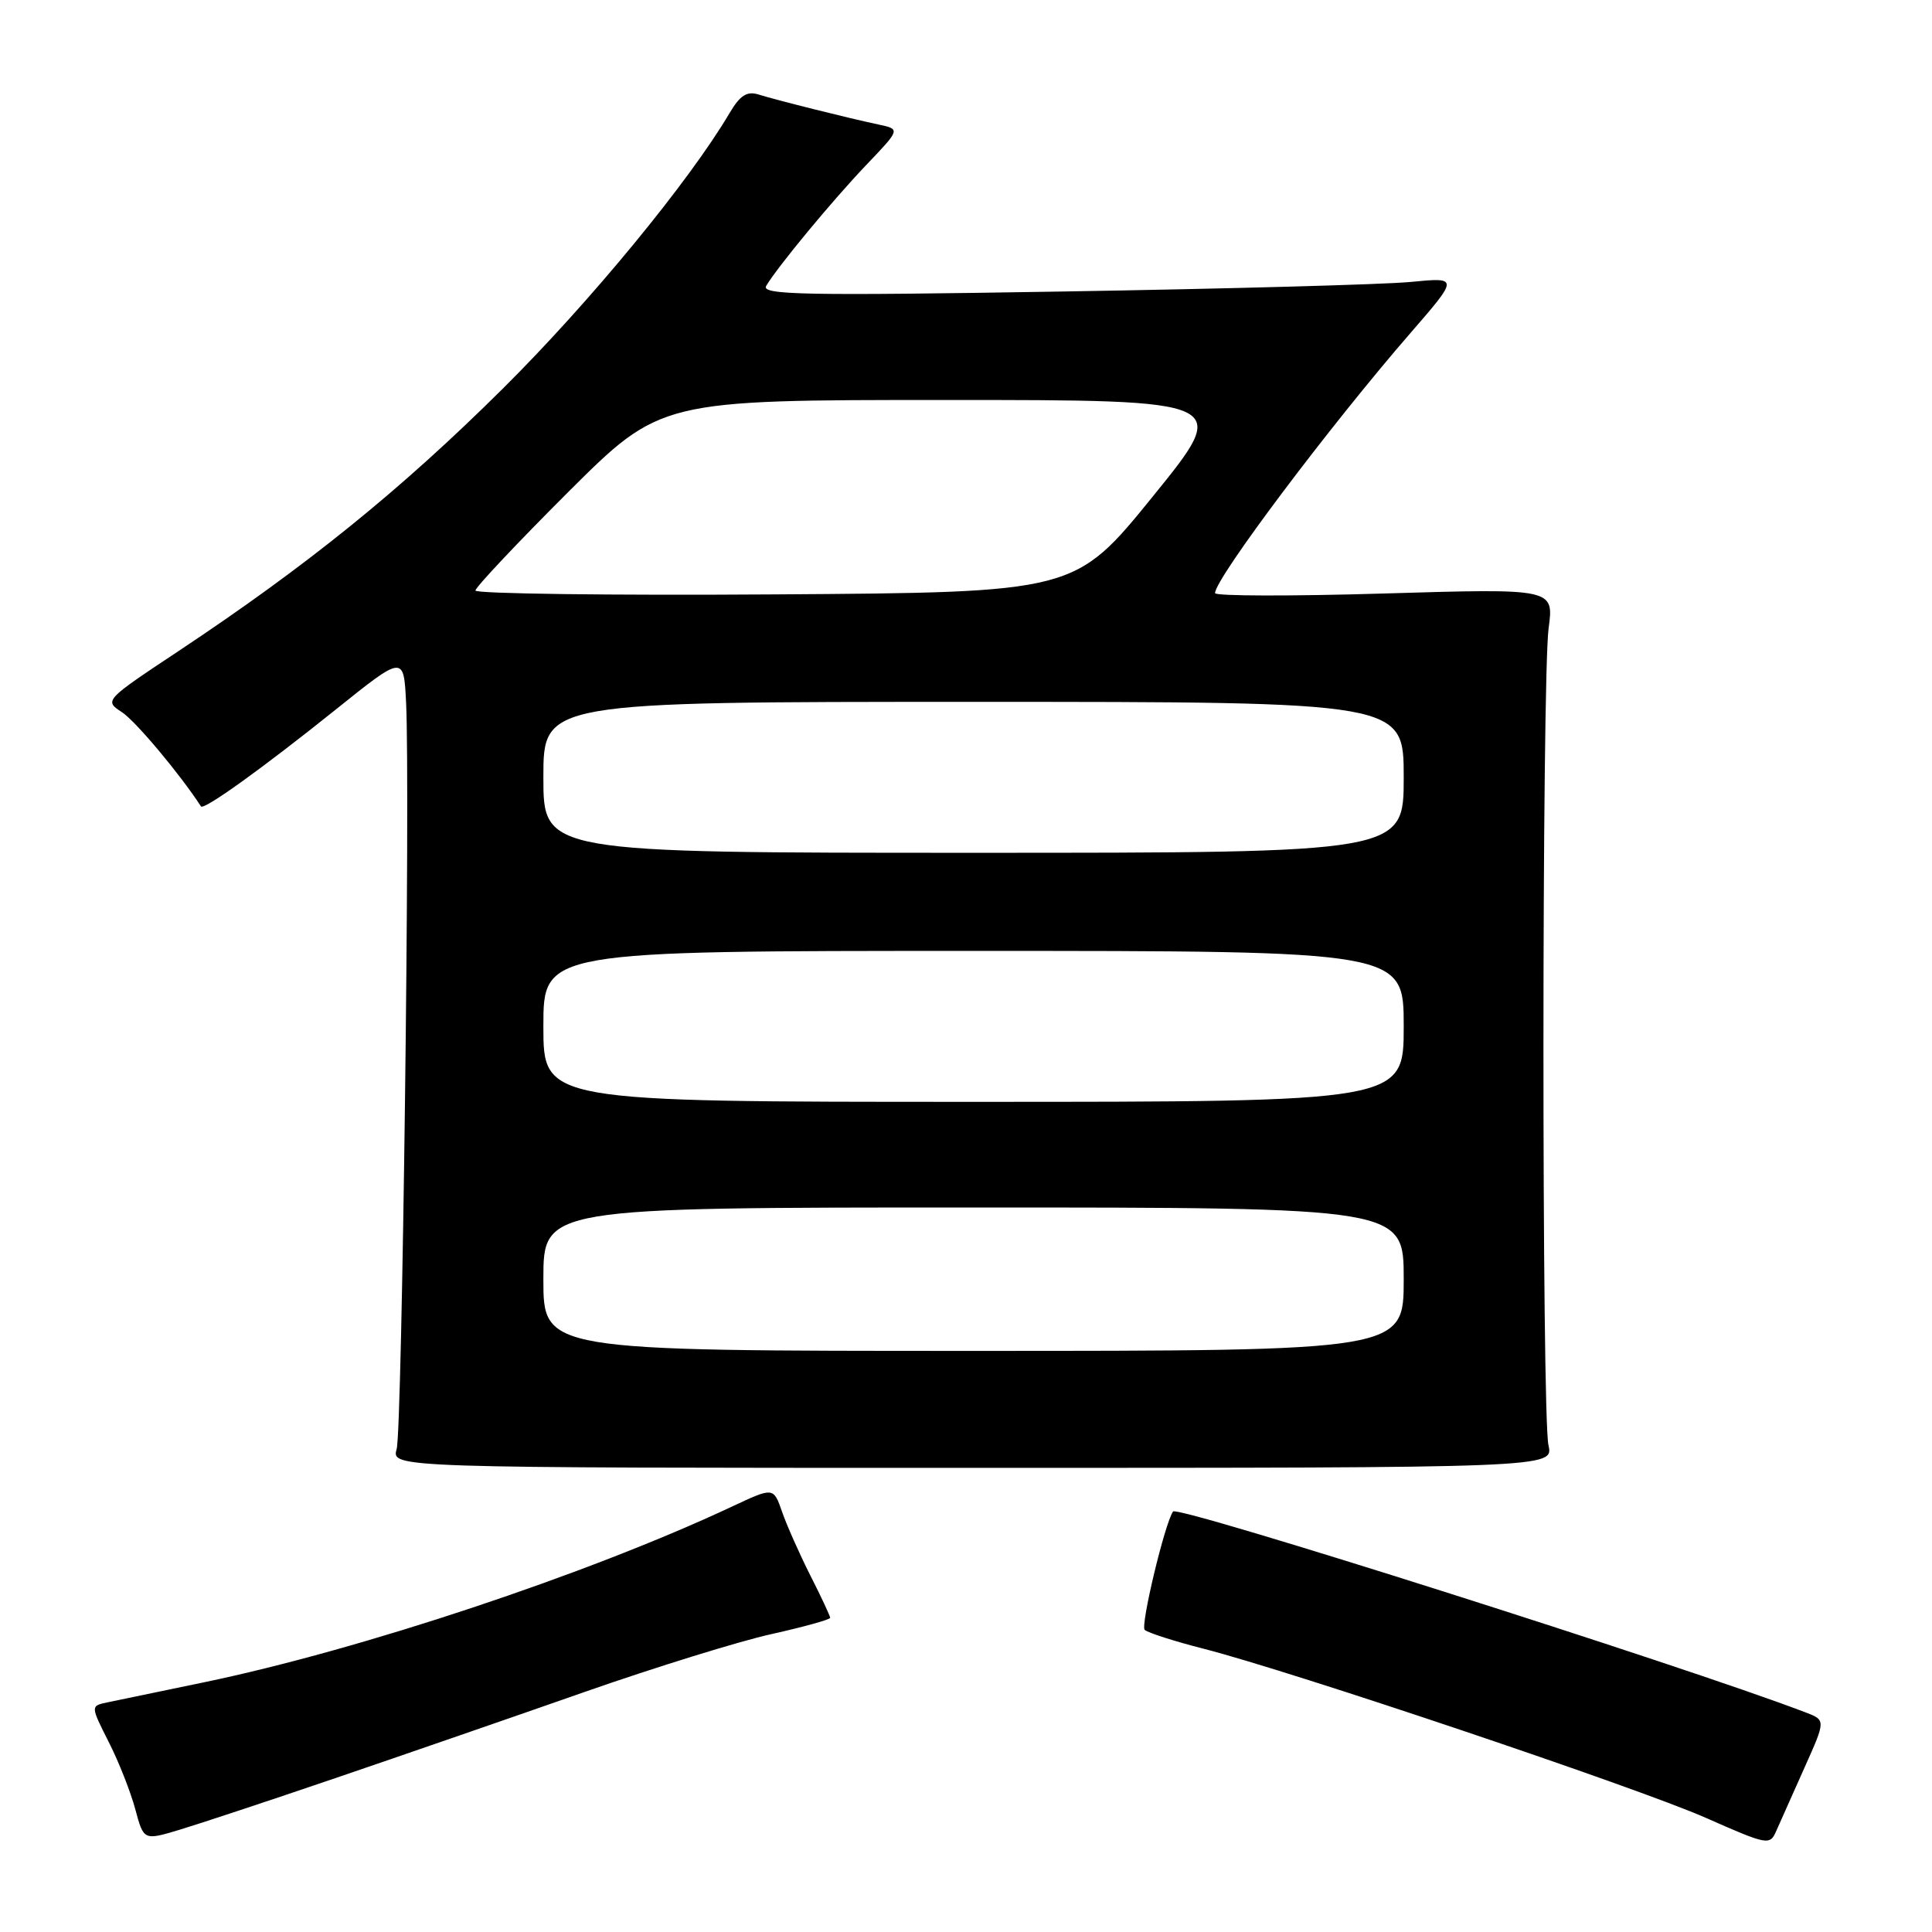 <?xml version="1.0" encoding="UTF-8" standalone="no"?>
<!DOCTYPE svg PUBLIC "-//W3C//DTD SVG 1.1//EN" "http://www.w3.org/Graphics/SVG/1.1/DTD/svg11.dtd" >
<svg xmlns="http://www.w3.org/2000/svg" xmlns:xlink="http://www.w3.org/1999/xlink" version="1.1" viewBox="0 0 256 256">
 <g >
 <path fill="currentColor"
d=" M 239.11 234.21 C 241.93 227.92 241.93 227.92 239.22 226.89 C 222.92 220.67 156.06 199.44 155.44 200.28 C 154.36 201.76 151.08 215.45 151.68 215.97 C 152.13 216.36 155.65 217.49 159.50 218.47 C 171.14 221.45 216.92 236.86 226.00 240.86 C 234.31 244.53 234.52 244.56 235.39 242.55 C 235.89 241.42 237.56 237.67 239.11 234.21 Z  M 44.50 235.59 C 53.30 232.59 68.15 227.46 77.50 224.18 C 86.85 220.91 97.99 217.46 102.25 216.52 C 106.51 215.57 110.00 214.60 110.00 214.37 C 110.00 214.13 108.82 211.60 107.37 208.75 C 105.93 205.89 104.24 202.09 103.62 200.30 C 102.49 197.05 102.49 197.05 96.99 199.63 C 77.96 208.56 47.77 218.61 27.00 222.92 C 21.22 224.12 15.48 225.31 14.24 225.57 C 11.99 226.04 11.99 226.04 14.39 230.79 C 15.72 233.40 17.30 237.41 17.92 239.71 C 19.04 243.88 19.04 243.88 23.77 242.46 C 26.37 241.68 35.70 238.59 44.50 235.59 Z  M 205.18 191.50 C 204.28 187.51 204.30 89.97 205.20 83.24 C 205.91 77.97 205.91 77.97 183.45 78.64 C 171.10 79.01 161.00 78.99 161.00 78.59 C 161.00 76.67 176.16 56.49 186.90 44.12 C 193.30 36.74 193.30 36.74 186.90 37.36 C 183.38 37.70 162.55 38.27 140.60 38.63 C 106.62 39.19 100.82 39.08 101.52 37.89 C 103.00 35.38 110.27 26.59 114.83 21.81 C 119.31 17.12 119.31 17.12 116.41 16.50 C 112.48 15.67 102.97 13.29 100.50 12.52 C 98.97 12.05 98.06 12.63 96.68 14.97 C 91.29 24.09 78.17 40.03 66.61 51.51 C 53.08 64.94 40.70 74.95 23.64 86.28 C 13.83 92.79 13.80 92.83 16.16 94.37 C 17.96 95.55 23.78 102.48 26.63 106.85 C 26.99 107.40 34.76 101.82 44.50 94.01 C 53.50 86.79 53.50 86.79 53.81 93.14 C 54.36 104.35 53.29 189.41 52.56 192.00 C 51.86 194.50 51.86 194.50 128.86 194.50 C 205.85 194.50 205.85 194.50 205.18 191.50 Z  M 72.00 169.50 C 72.00 160.00 72.00 160.00 129.00 160.00 C 186.00 160.00 186.00 160.00 186.00 169.50 C 186.00 179.00 186.00 179.00 129.00 179.00 C 72.00 179.00 72.00 179.00 72.00 169.50 Z  M 72.00 136.00 C 72.00 126.00 72.00 126.00 129.00 126.00 C 186.00 126.00 186.00 126.00 186.00 136.00 C 186.00 146.00 186.00 146.00 129.00 146.00 C 72.00 146.00 72.00 146.00 72.00 136.00 Z  M 72.00 103.00 C 72.00 93.00 72.00 93.00 129.00 93.00 C 186.00 93.00 186.00 93.00 186.00 103.00 C 186.00 113.00 186.00 113.00 129.00 113.00 C 72.00 113.00 72.00 113.00 72.00 103.00 Z  M 63.00 78.25 C 63.00 77.82 68.52 71.96 75.26 65.23 C 87.53 53.00 87.53 53.00 125.32 53.00 C 163.12 53.00 163.12 53.00 152.78 65.75 C 142.44 78.50 142.44 78.50 102.72 78.76 C 80.87 78.91 63.00 78.67 63.00 78.25 Z "/>
</g>
</svg>